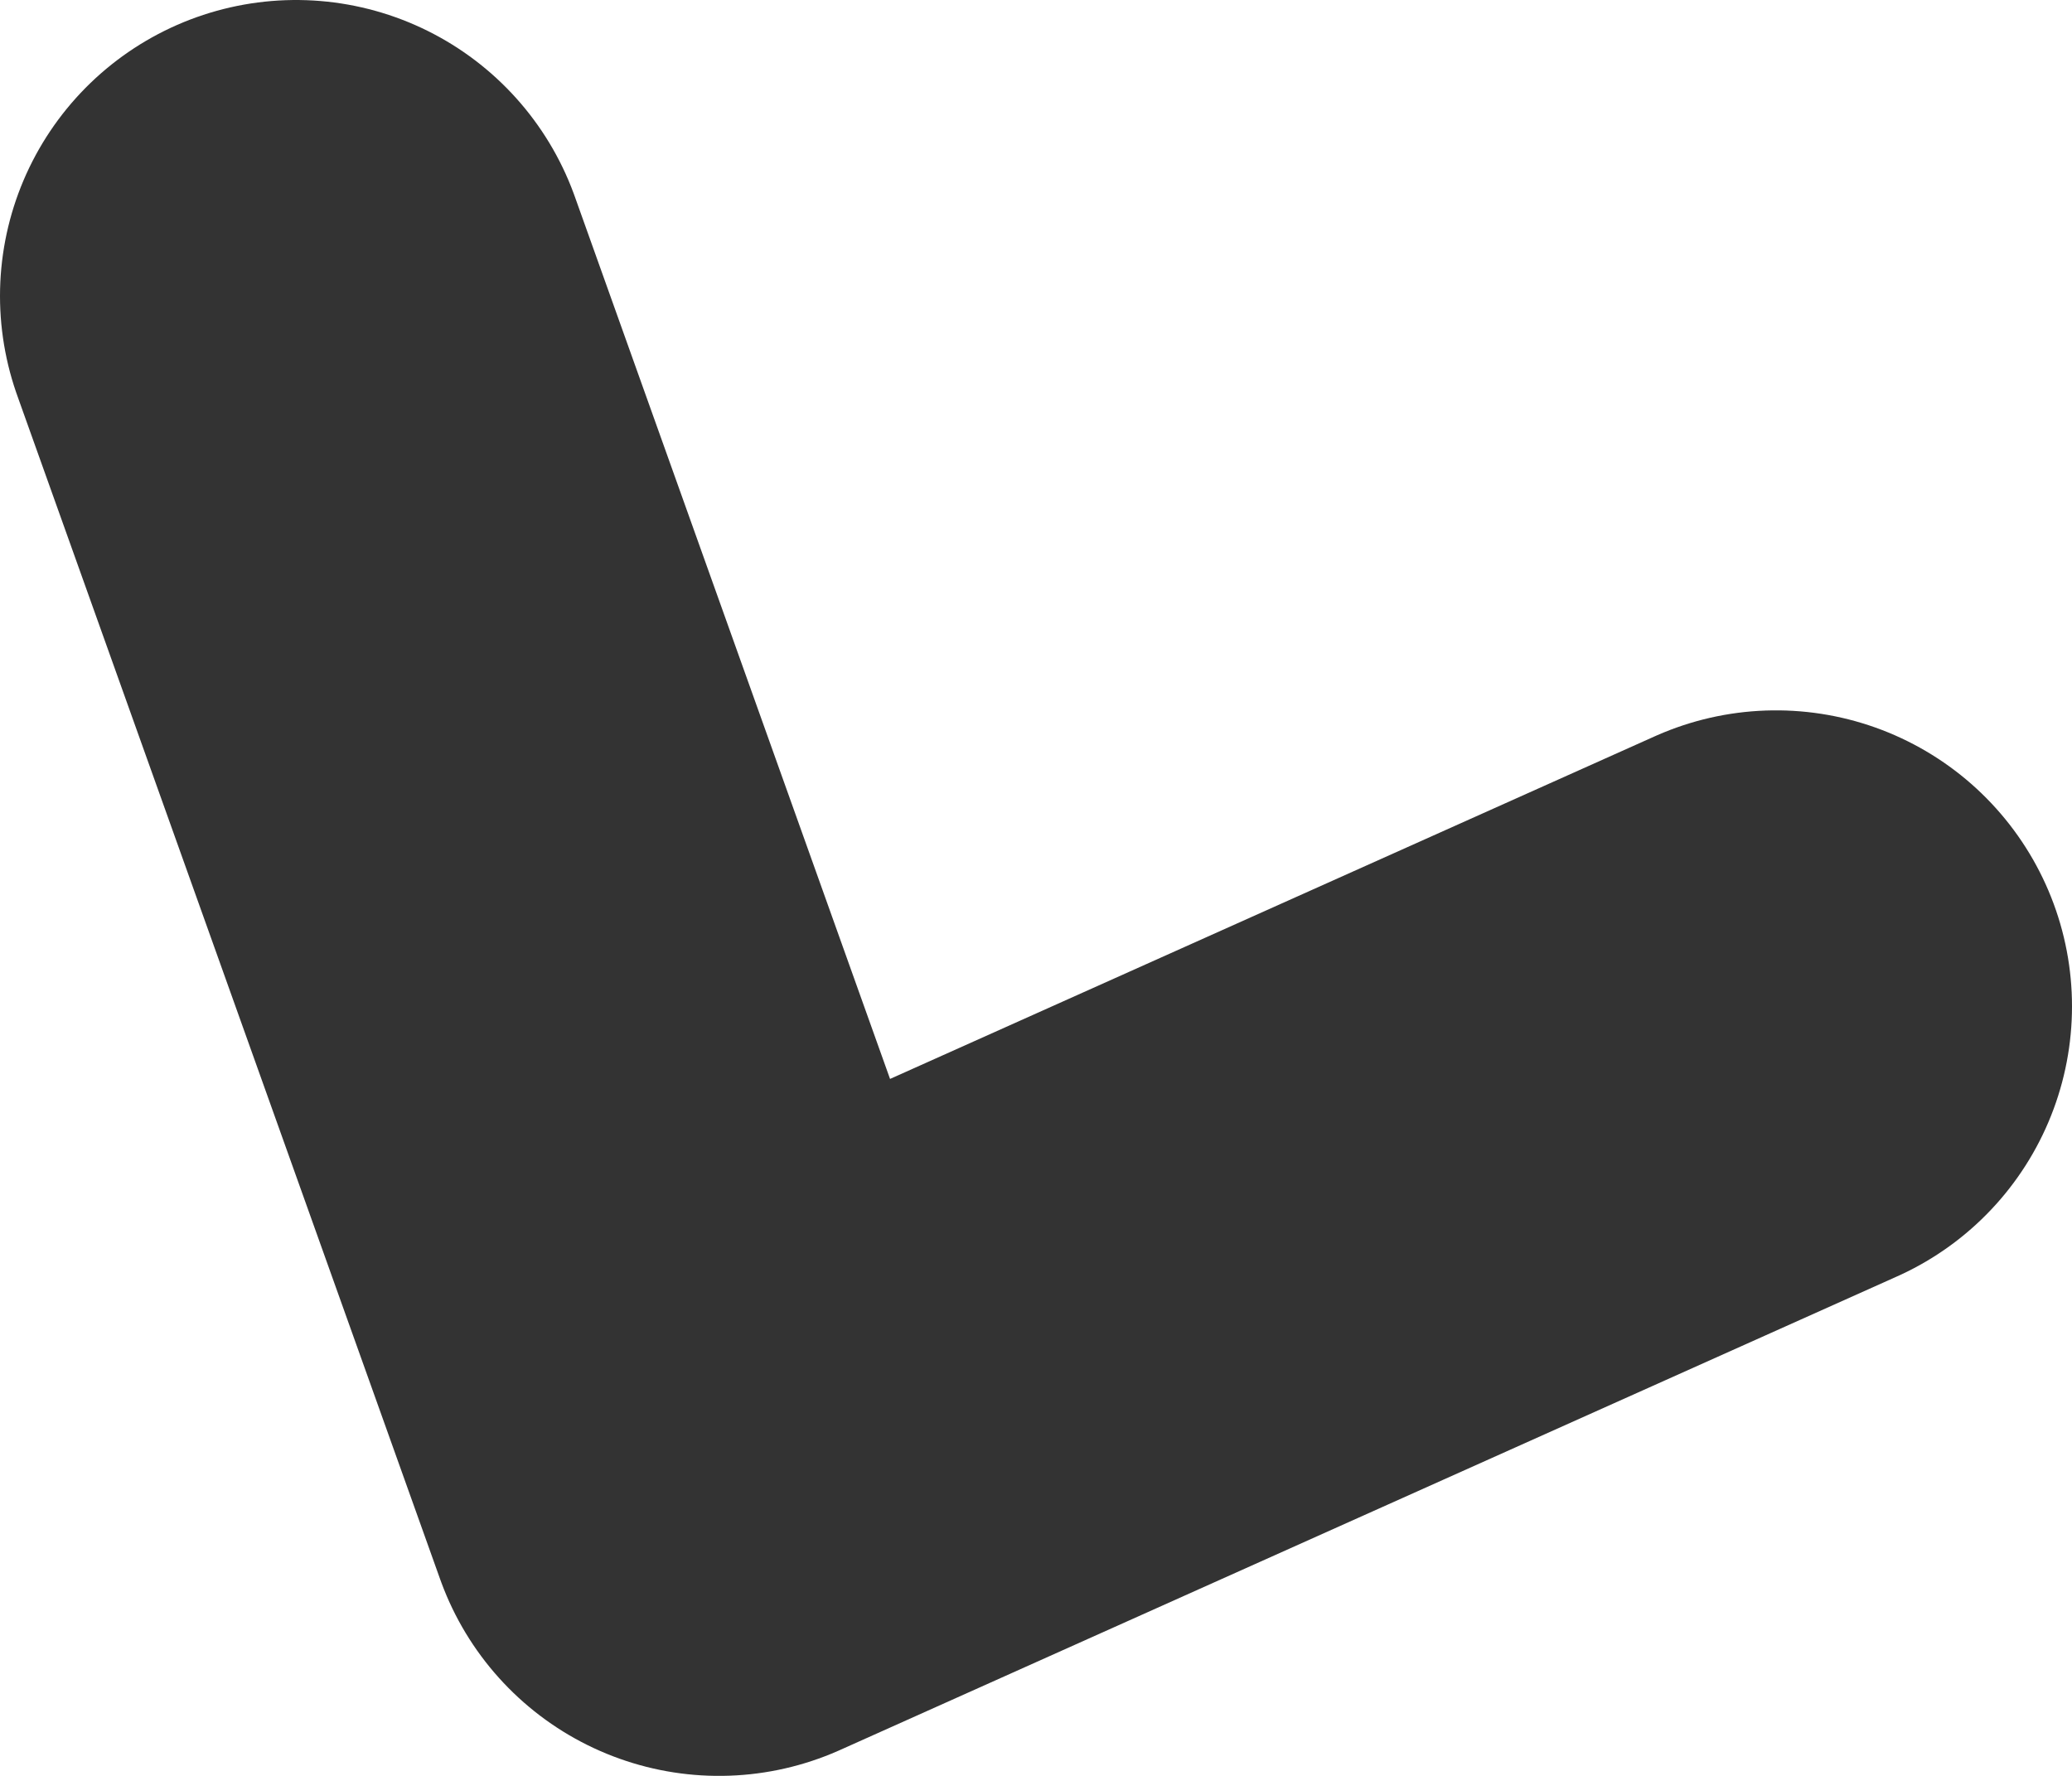 <svg width="7" height="6" viewBox="0 0 7 6" fill="none" xmlns="http://www.w3.org/2000/svg">
<path d="M1 1L2.429 5L6 3.4" stroke="#333333" stroke-width="2" stroke-linecap="round" stroke-linejoin="round"/>
</svg>
